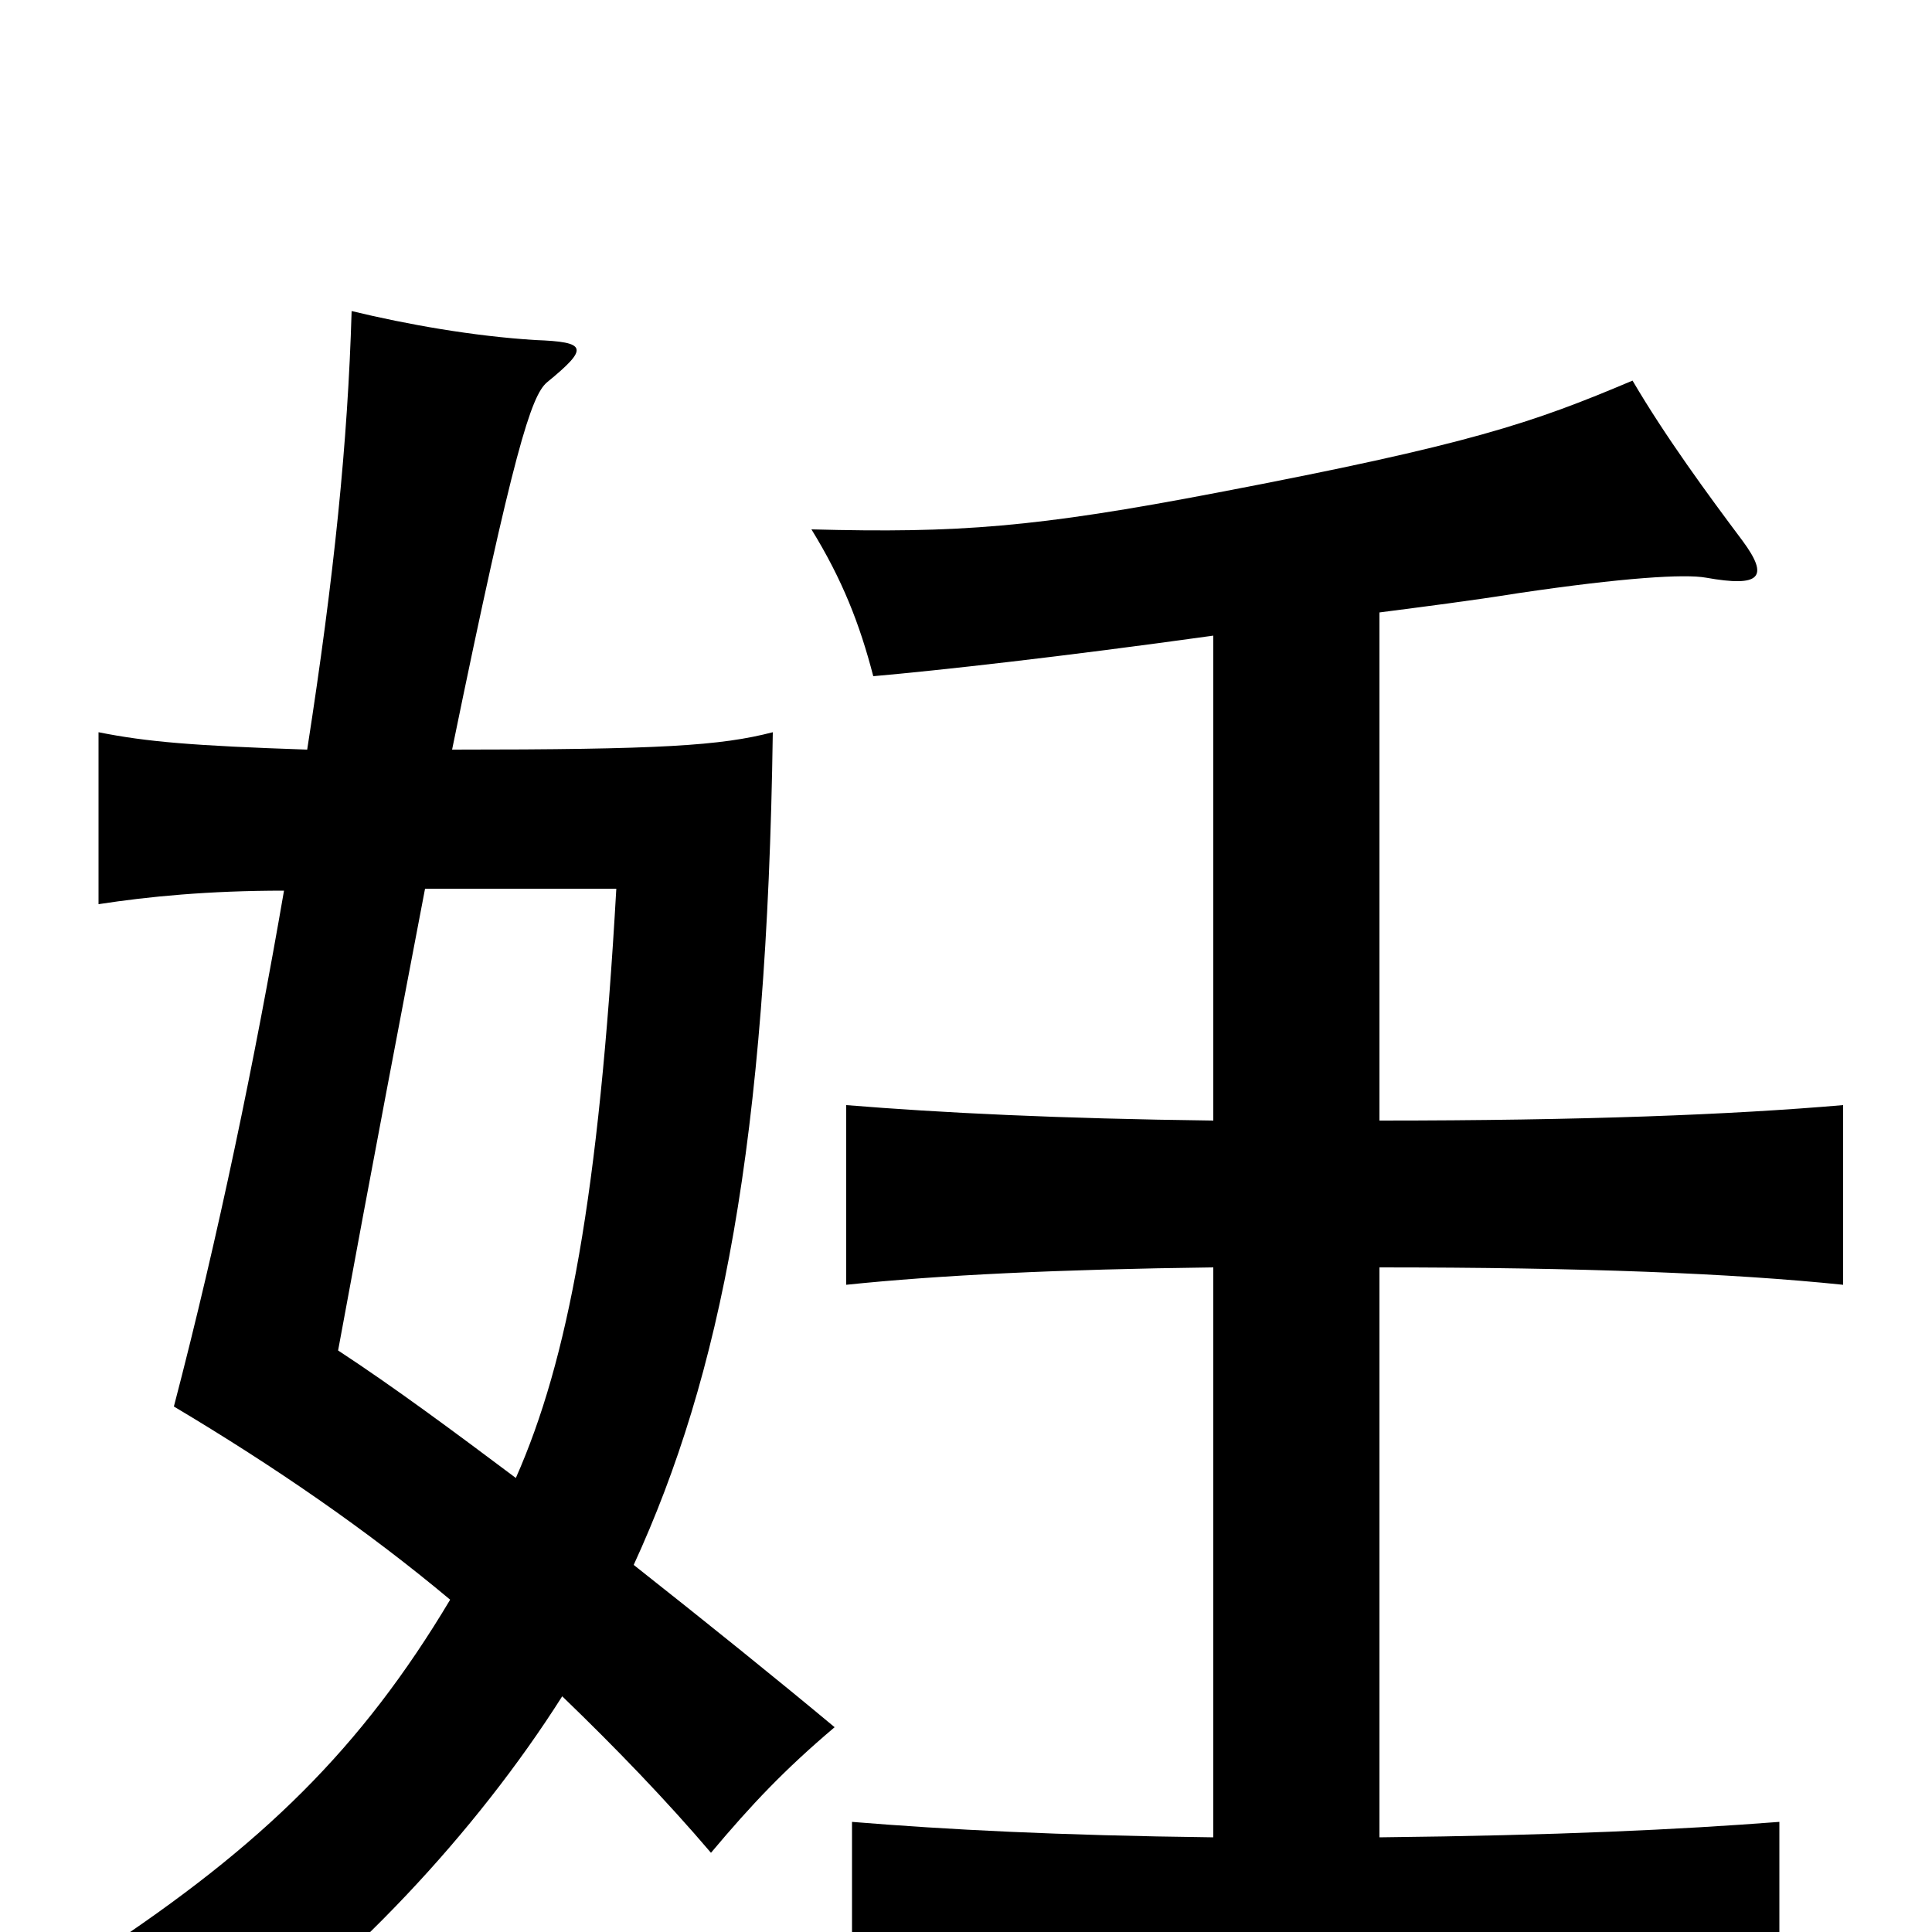<svg xmlns="http://www.w3.org/2000/svg" viewBox="0 -1000 1000 1000">
	<path fill="#000000" d="M159 -612C100 -614 76 -616 51 -621V-532C77 -536 108 -539 147 -539C132 -452 113 -360 90 -272C142 -241 190 -208 233 -172C187 -95 136 -45 51 11C81 30 98 46 113 66C180 19 246 -51 291 -122C319 -95 345 -68 368 -41C389 -66 406 -84 432 -106C402 -131 366 -160 328 -190C373 -288 397 -408 400 -621C373 -614 342 -612 234 -612C266 -768 275 -795 283 -802C305 -820 304 -823 277 -824C245 -826 211 -832 182 -839C180 -771 173 -702 159 -612ZM220 -540H319C310 -381 294 -296 267 -235C235 -259 204 -282 175 -301C193 -399 208 -477 220 -540ZM628 -671V-420C548 -421 487 -424 438 -428V-335C486 -340 548 -343 628 -344V-49C547 -50 490 -53 441 -57V33C499 27 570 24 681 24C792 24 863 27 921 33V-57C869 -53 806 -50 714 -49V-344C819 -344 896 -341 954 -335V-428C896 -423 819 -420 714 -420V-683C737 -686 761 -689 786 -693C840 -701 872 -703 883 -701C911 -696 916 -701 902 -720C884 -744 862 -774 845 -803C793 -781 761 -770 630 -745C536 -727 496 -724 420 -726C436 -700 445 -677 452 -650C486 -653 549 -660 628 -671Z"/>
</svg>